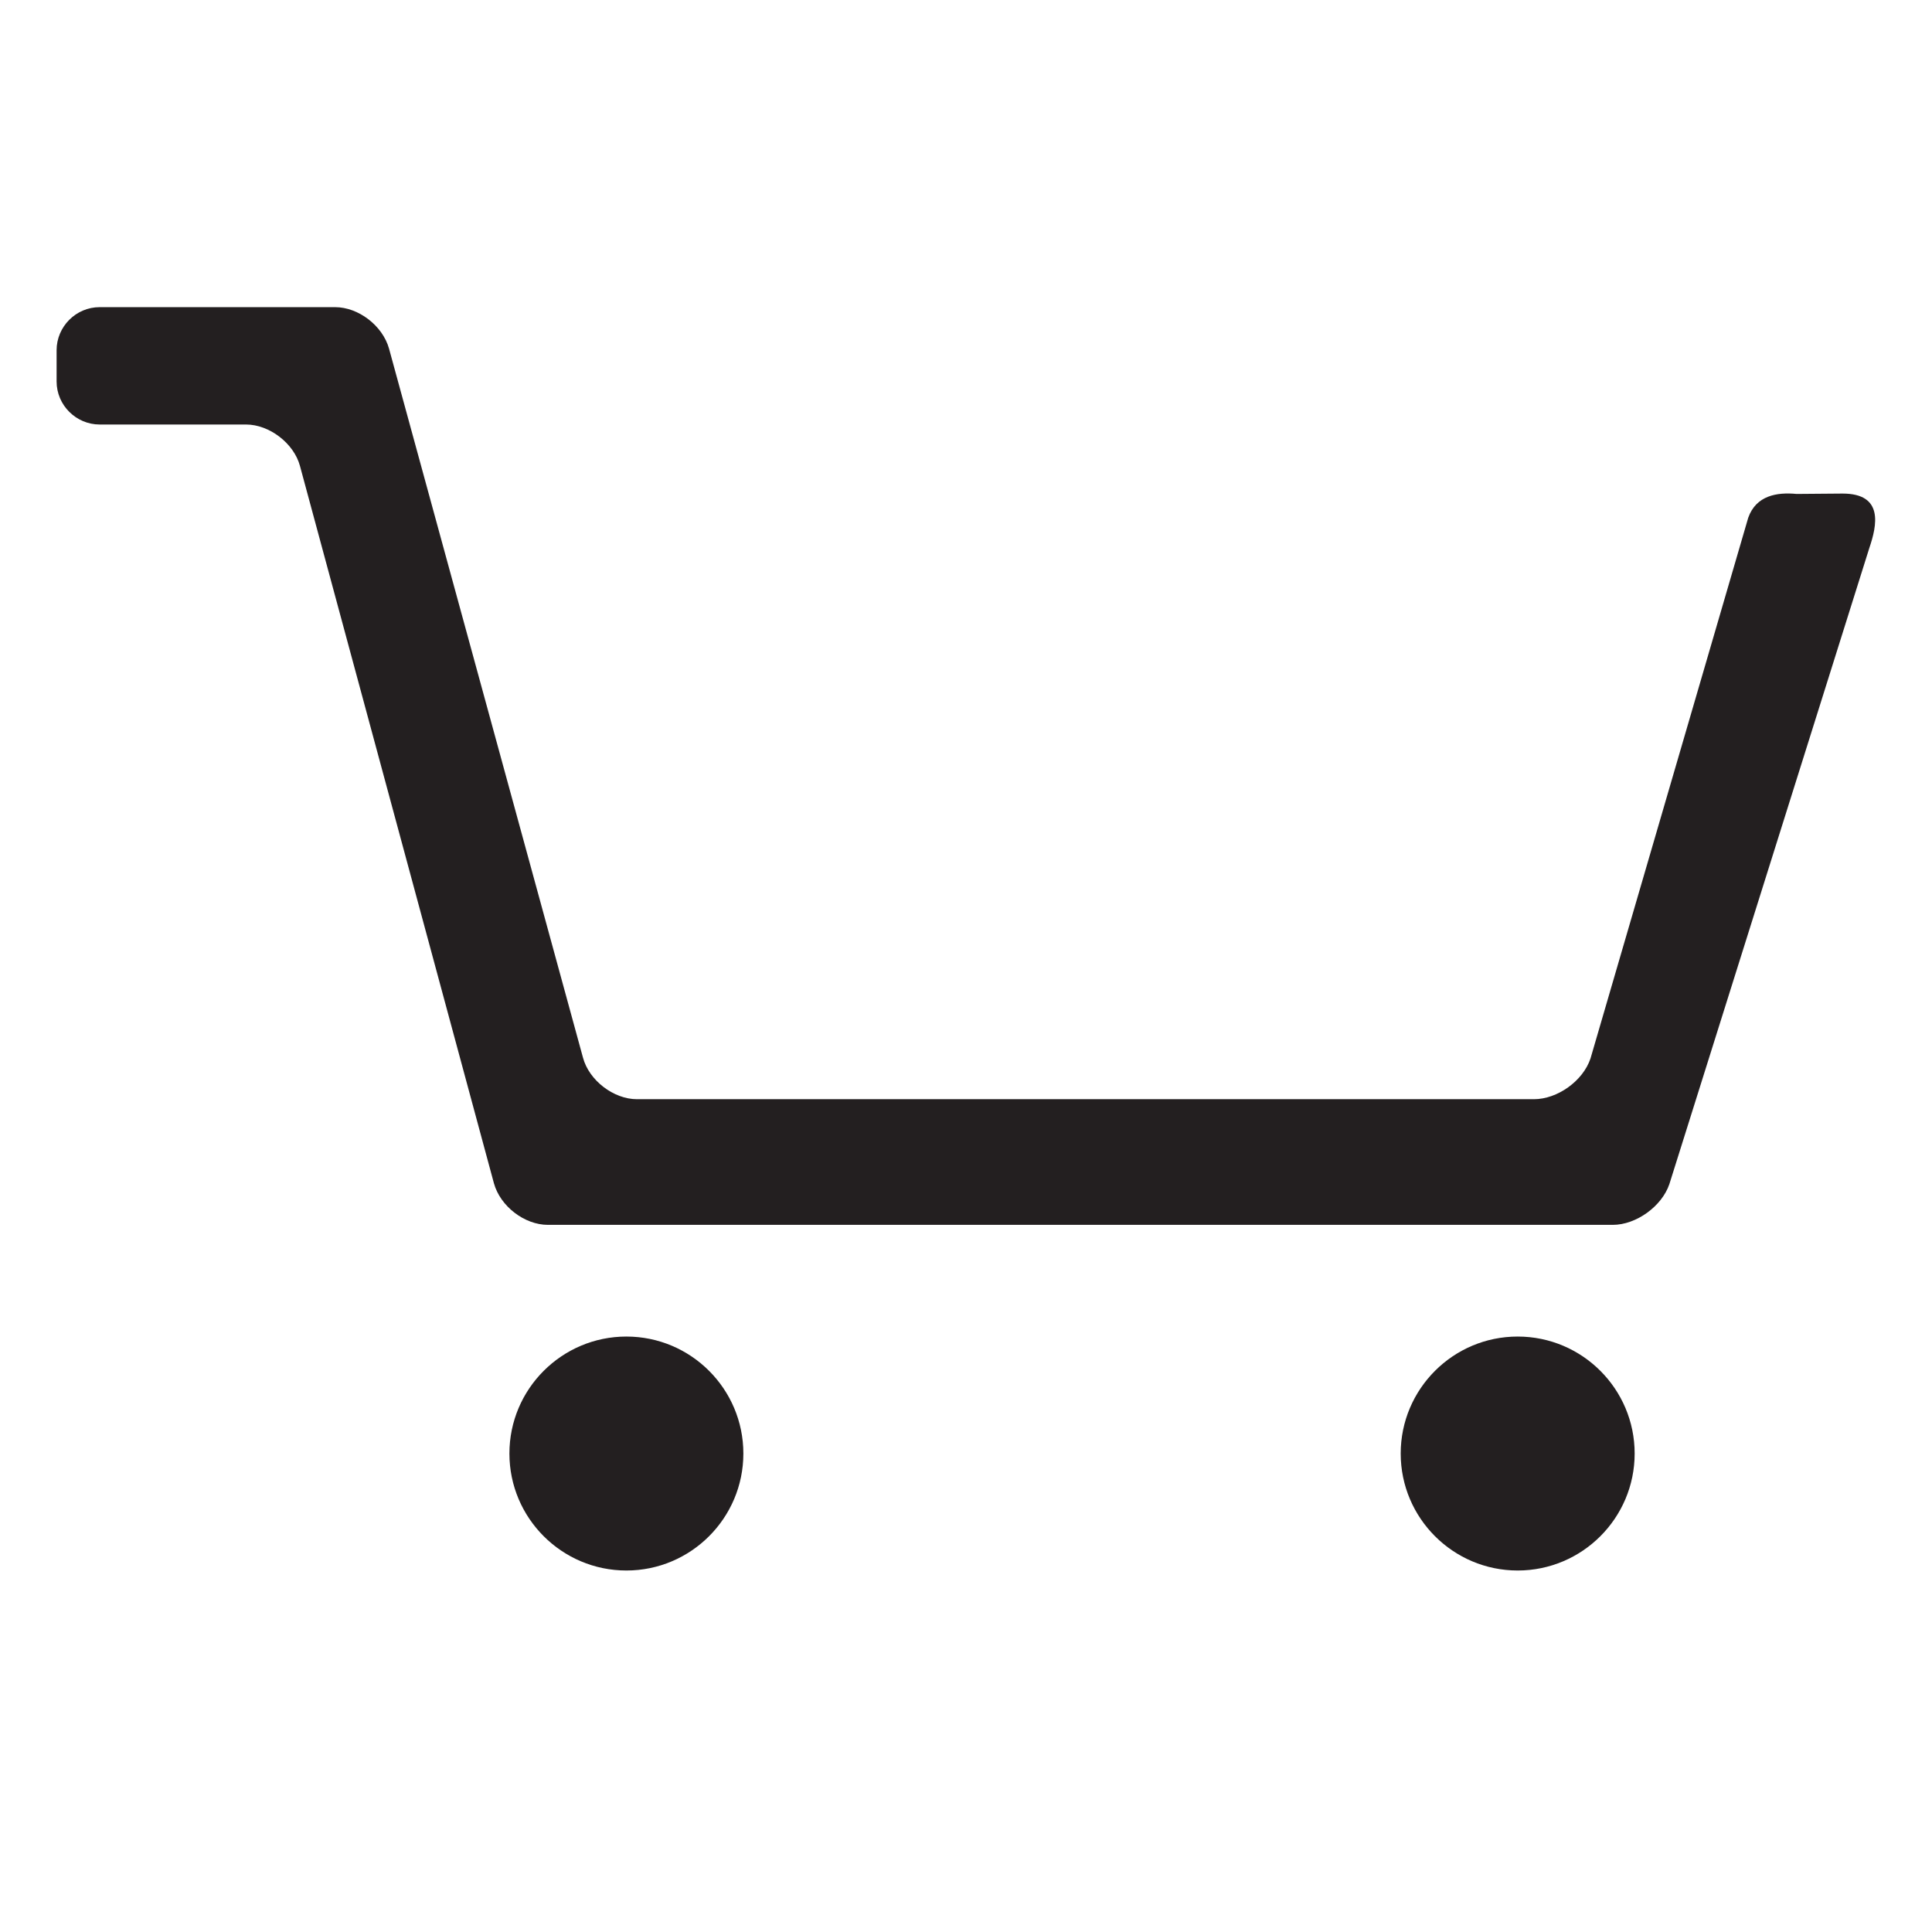 <?xml version="1.0" encoding="utf-8"?>
<!-- Generator: Adobe Illustrator 19.2.1, SVG Export Plug-In . SVG Version: 6.00 Build 0)  -->
<svg version="1.1" id="Layer_1" xmlns="http://www.w3.org/2000/svg" xmlns:xlink="http://www.w3.org/1999/xlink" x="0px" y="0px"
	 viewBox="0 0 512 512" style="enable-background:new 0 0 512 512;" xml:space="preserve">
<style type="text/css">
	.st0{fill:#231F20;}
</style>
<g>
	<path class="st0" d="M442.4,313.8c-2,5.9-8.8,10.8-15,10.8H145.2c-6.2,0-12.6-4.9-14.3-11L79.5,123.5c-1.6-6-8.1-11-14.3-11H26.4
		c-6.2,0-11.4-5.1-11.4-11.4v-8.3c0-6.2,5.1-11.4,11.4-11.4h62.4c6.2,0,12.6,4.9,14.3,11l51.4,187.9c1.6,6,8.1,11,14.3,11h237.7
		c6.2,0,13-4.8,15-10.8l41.8-143.3c2.1-5.9,7.6-6.8,12.8-6.3l12.2-0.1c11,0,9.1,8.5,7.1,14.4L442.4,313.8z"/>
	<path class="st0" d="M197,385.2c0,17.1-13.9,31-31,31s-31-13.9-31-31c0-17.1,13.9-31,31-31S197,368.1,197,385.2z"/>
	<path class="st0" d="M433.2,385.2c0,17.1-13.9,31-31,31s-31-13.9-31-31c0-17.1,13.9-31,31-31C419.3,354.2,433.2,368.1,433.2,385.2z
		"/>
</g>
</svg>
